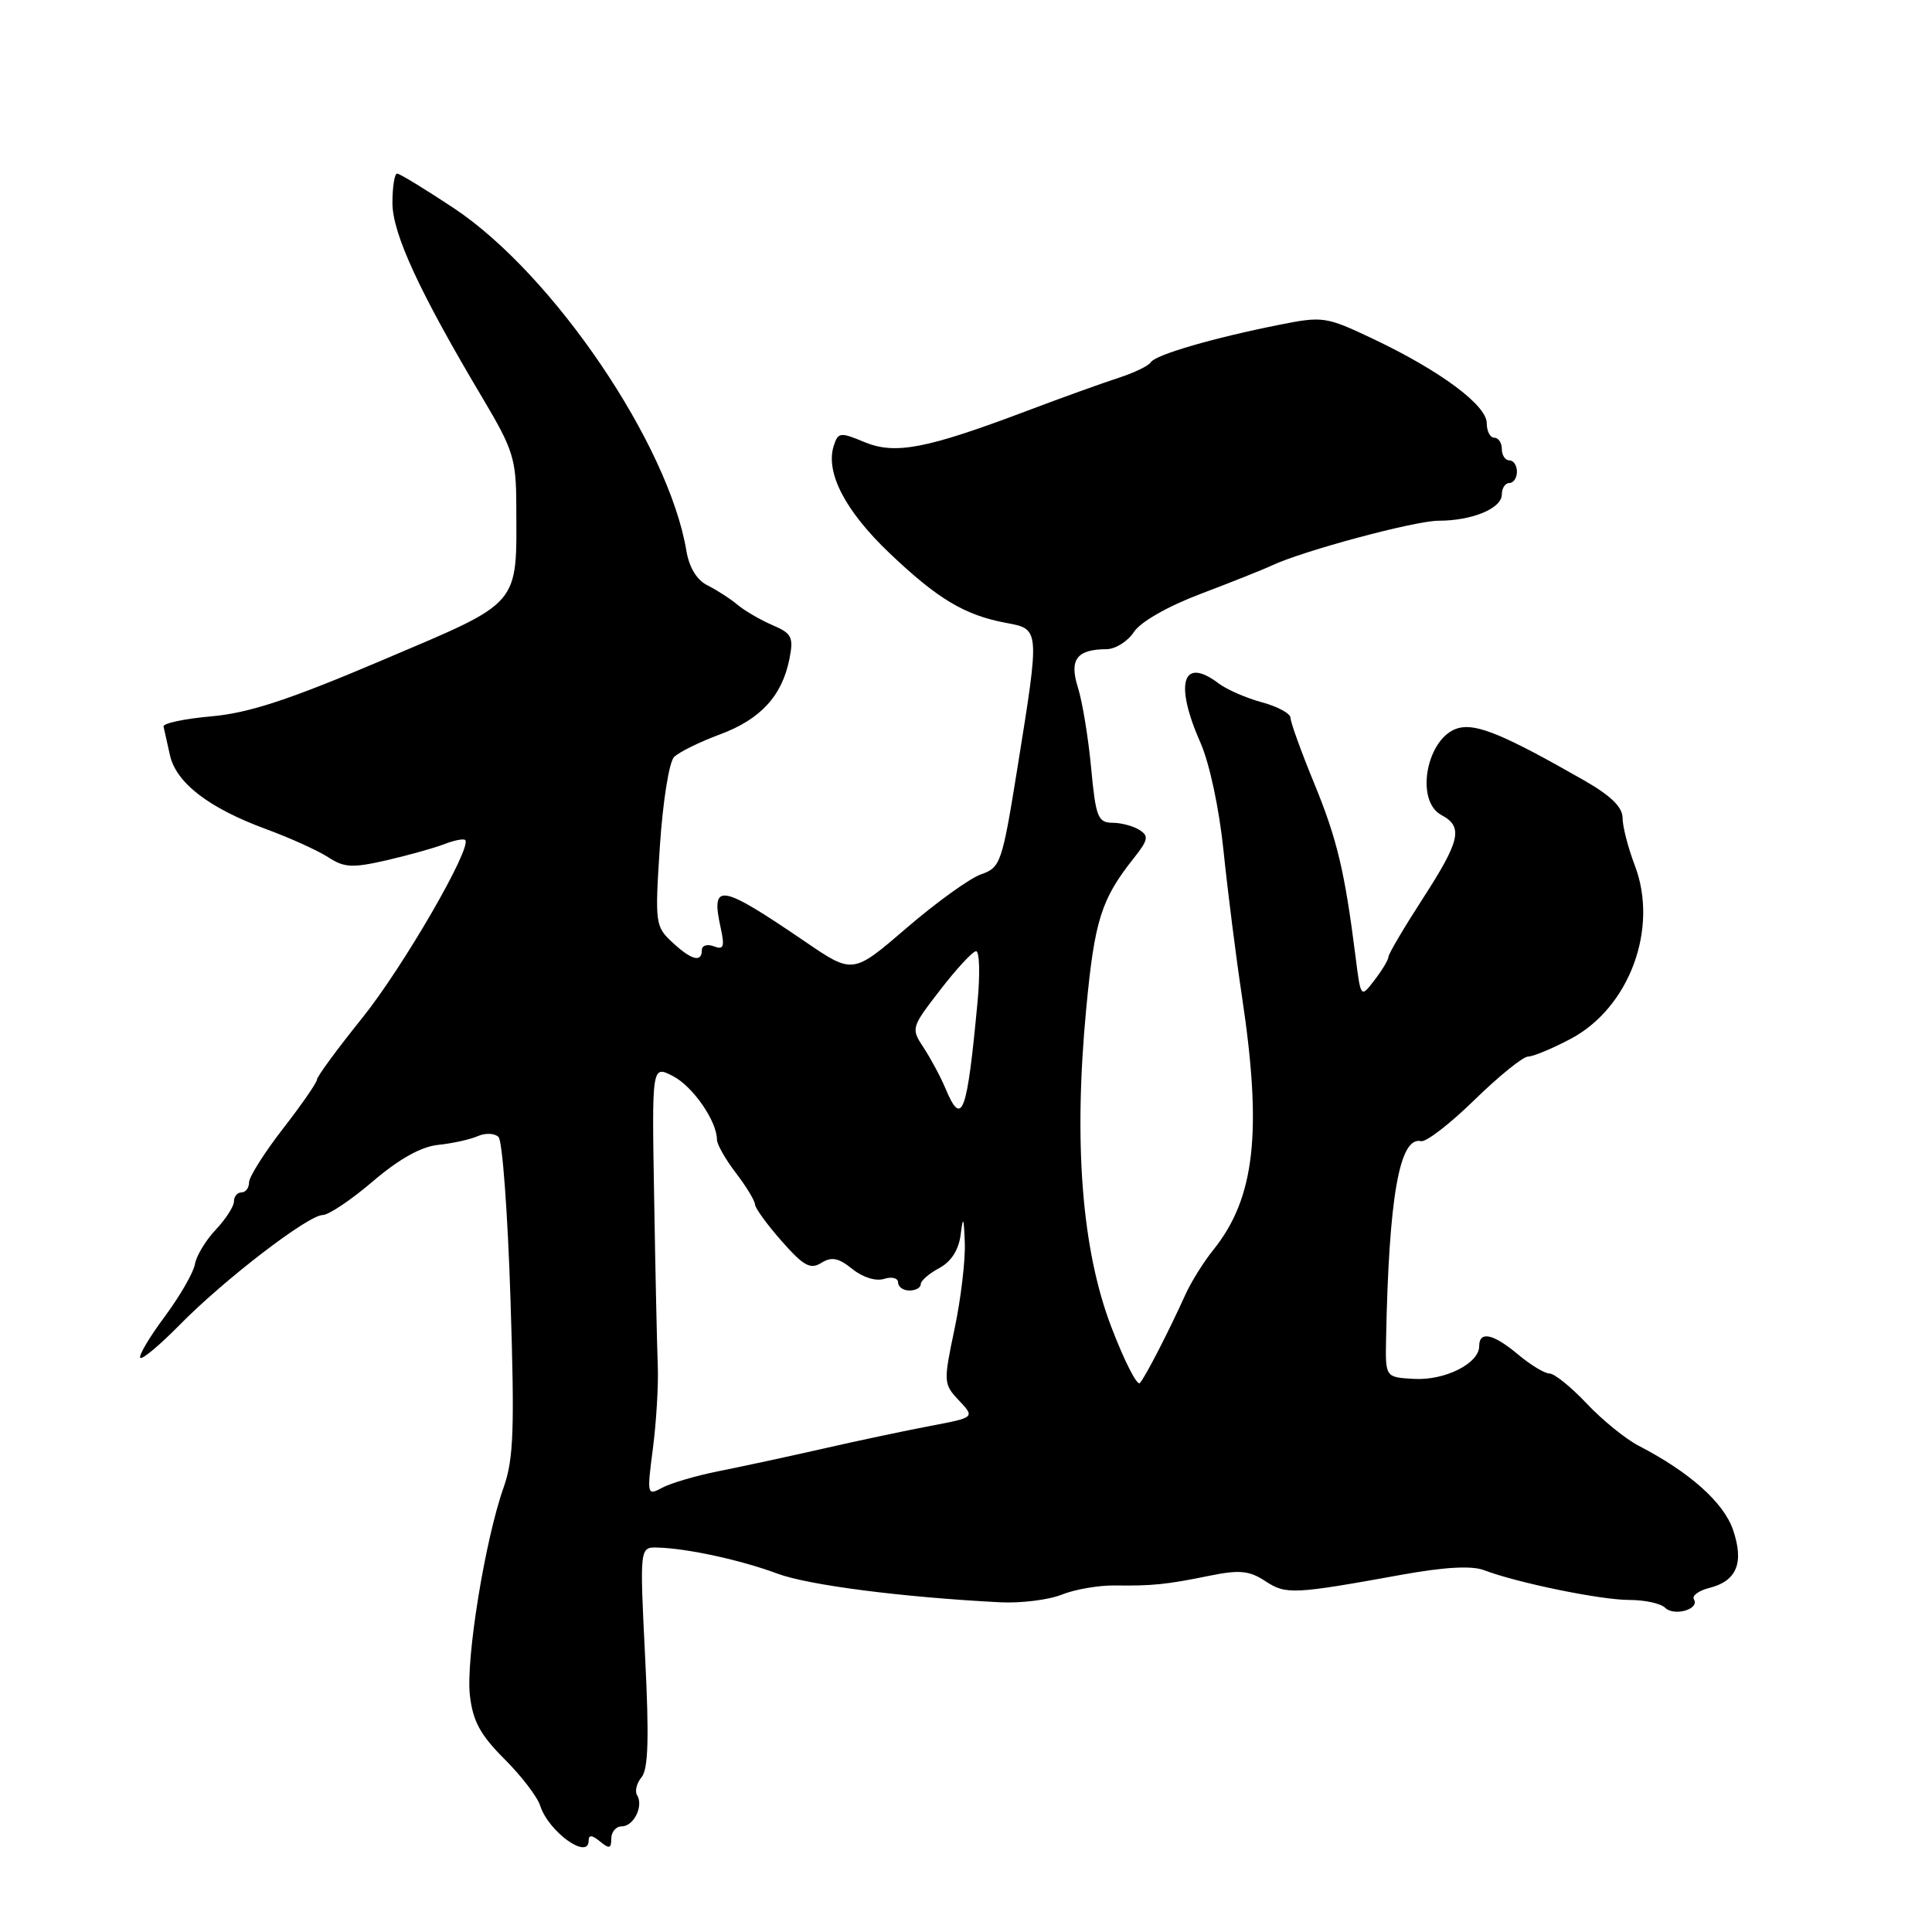 <?xml version="1.0" encoding="UTF-8" standalone="no"?>
<!DOCTYPE svg PUBLIC "-//W3C//DTD SVG 1.1//EN" "http://www.w3.org/Graphics/SVG/1.1/DTD/svg11.dtd" >
<svg xmlns="http://www.w3.org/2000/svg" xmlns:xlink="http://www.w3.org/1999/xlink" version="1.1" viewBox="0 0 256 256">
 <g >
 <path fill="currentColor"
d=" M 78.00 243.88 C 78.00 243.10 78.46 243.14 79.50 244.00 C 80.73 245.02 81.00 244.95 81.00 243.62 C 81.00 242.73 81.63 242.00 82.39 242.00 C 83.98 242.00 85.30 239.30 84.42 237.87 C 84.09 237.34 84.36 236.27 85.02 235.48 C 85.90 234.42 86.02 230.21 85.48 219.52 C 84.76 205.00 84.76 205.00 87.13 205.06 C 91.04 205.16 98.21 206.72 103.00 208.51 C 107.09 210.04 119.51 211.64 132.50 212.31 C 135.25 212.45 138.93 212.00 140.68 211.30 C 142.42 210.60 145.57 210.06 147.68 210.08 C 152.70 210.15 154.56 209.96 160.29 208.79 C 164.23 207.99 165.53 208.11 167.65 209.50 C 170.40 211.31 171.34 211.27 185.85 208.64 C 191.40 207.64 195.02 207.44 196.62 208.05 C 201.07 209.74 212.08 212.00 215.86 212.00 C 217.92 212.00 220.06 212.46 220.63 213.03 C 221.82 214.22 225.26 213.23 224.45 211.92 C 224.16 211.45 225.07 210.77 226.49 210.41 C 230.14 209.50 231.13 207.07 229.63 202.70 C 228.39 199.08 223.85 195.04 217.13 191.57 C 215.38 190.66 212.28 188.14 210.23 185.96 C 208.18 183.79 205.97 182.00 205.33 182.00 C 204.68 182.00 202.82 180.87 201.18 179.50 C 197.86 176.71 196.00 176.31 196.00 178.38 C 196.00 180.66 191.46 182.94 187.38 182.71 C 183.57 182.50 183.57 182.50 183.66 177.50 C 184.03 158.54 185.44 150.55 188.30 151.21 C 188.96 151.36 192.15 148.90 195.38 145.74 C 198.62 142.58 201.81 140.00 202.48 140.00 C 203.14 140.00 205.67 138.95 208.09 137.67 C 215.90 133.56 219.81 123.02 216.62 114.67 C 215.73 112.34 215.00 109.51 215.00 108.38 C 215.00 106.95 213.44 105.43 209.91 103.41 C 199.41 97.41 195.70 95.86 193.30 96.46 C 189.09 97.52 187.39 106.07 191.00 108.00 C 193.92 109.56 193.51 111.36 188.50 119.11 C 186.03 122.93 183.99 126.39 183.98 126.78 C 183.97 127.18 183.13 128.57 182.13 129.87 C 180.31 132.25 180.31 132.25 179.63 126.87 C 178.19 115.48 177.19 111.24 174.15 103.83 C 172.42 99.62 171.00 95.70 171.00 95.12 C 171.00 94.55 169.30 93.62 167.22 93.06 C 165.14 92.50 162.55 91.37 161.47 90.55 C 156.68 86.93 155.58 90.53 159.07 98.42 C 160.27 101.14 161.56 107.18 162.13 112.79 C 162.68 118.12 163.77 126.76 164.56 131.99 C 167.28 150.04 166.29 158.76 160.76 165.63 C 159.49 167.21 157.84 169.85 157.09 171.50 C 154.91 176.33 151.77 182.44 151.04 183.26 C 150.68 183.68 148.96 180.31 147.23 175.76 C 143.35 165.58 142.24 151.47 143.93 133.66 C 145.04 121.92 145.92 119.14 150.24 113.70 C 152.14 111.31 152.25 110.77 150.98 109.97 C 150.17 109.45 148.55 109.02 147.38 109.02 C 145.48 109.00 145.19 108.25 144.58 101.75 C 144.21 97.76 143.42 92.98 142.84 91.13 C 141.65 87.40 142.66 86.04 146.63 86.02 C 147.81 86.01 149.44 84.98 150.25 83.74 C 151.13 82.40 154.73 80.34 159.12 78.68 C 163.18 77.14 167.40 75.46 168.50 74.94 C 172.63 72.99 187.48 69.00 190.61 69.00 C 195.06 69.00 199.00 67.37 199.00 65.52 C 199.00 64.69 199.45 64.00 200.00 64.00 C 200.55 64.00 201.00 63.33 201.00 62.50 C 201.00 61.67 200.55 61.00 200.00 61.00 C 199.45 61.00 199.00 60.33 199.00 59.50 C 199.00 58.67 198.55 58.00 198.00 58.00 C 197.45 58.00 197.00 57.13 197.00 56.07 C 197.00 53.70 190.86 49.14 182.00 44.93 C 175.70 41.94 175.31 41.88 169.50 43.04 C 160.72 44.79 153.11 47.01 152.50 47.99 C 152.21 48.47 150.29 49.39 148.24 50.06 C 146.18 50.72 140.68 52.70 136.00 54.47 C 122.70 59.49 118.59 60.27 114.52 58.57 C 111.33 57.24 111.05 57.27 110.47 59.09 C 109.36 62.61 111.99 67.69 117.82 73.25 C 124.22 79.35 127.80 81.50 133.28 82.53 C 137.80 83.37 137.79 83.22 134.85 101.53 C 132.79 114.36 132.59 114.95 130.00 115.85 C 128.51 116.37 124.08 119.56 120.15 122.94 C 113.01 129.09 113.01 129.09 106.71 124.79 C 95.33 117.04 94.15 116.86 95.51 123.02 C 96.04 125.47 95.88 125.89 94.58 125.39 C 93.71 125.06 93.00 125.28 93.00 125.89 C 93.00 127.59 91.61 127.22 89.06 124.84 C 86.83 122.76 86.77 122.32 87.44 112.09 C 87.83 106.21 88.66 100.97 89.32 100.31 C 89.97 99.66 92.70 98.31 95.40 97.31 C 100.78 95.32 103.64 92.20 104.61 87.28 C 105.17 84.43 104.92 83.93 102.37 82.84 C 100.79 82.16 98.71 80.95 97.74 80.15 C 96.78 79.34 94.98 78.18 93.76 77.57 C 92.33 76.86 91.32 75.20 90.95 72.98 C 88.59 58.87 73.30 36.34 60.16 27.60 C 56.35 25.07 52.95 23.00 52.62 23.00 C 52.28 23.00 52.00 24.75 52.00 26.90 C 52.00 30.96 55.61 38.76 64.01 52.86 C 67.99 59.56 68.39 60.83 68.41 66.86 C 68.46 80.48 69.23 79.58 50.75 87.44 C 38.29 92.74 32.98 94.48 28.00 94.92 C 24.42 95.24 21.58 95.84 21.67 96.27 C 21.77 96.69 22.14 98.38 22.51 100.03 C 23.32 103.73 27.66 107.07 35.28 109.87 C 38.46 111.04 42.16 112.72 43.51 113.60 C 45.61 114.97 46.69 115.03 51.23 113.99 C 54.13 113.32 57.57 112.36 58.88 111.85 C 60.19 111.34 61.43 111.10 61.64 111.31 C 62.60 112.27 53.37 128.22 47.97 134.92 C 44.69 139.00 42.00 142.66 42.00 143.05 C 42.00 143.44 39.97 146.37 37.50 149.55 C 35.03 152.74 33.00 155.95 33.00 156.67 C 33.00 157.40 32.55 158.00 32.00 158.00 C 31.45 158.00 31.00 158.54 31.00 159.20 C 31.00 159.85 29.91 161.54 28.58 162.95 C 27.26 164.35 26.02 166.40 25.83 167.50 C 25.65 168.60 23.84 171.74 21.81 174.48 C 19.78 177.21 18.33 179.66 18.59 179.92 C 18.85 180.18 21.18 178.22 23.78 175.58 C 29.63 169.61 40.84 161.00 42.75 161.00 C 43.54 161.00 46.54 158.99 49.41 156.53 C 52.89 153.56 55.79 151.94 58.07 151.70 C 59.96 151.51 62.32 150.98 63.32 150.54 C 64.32 150.10 65.55 150.15 66.06 150.66 C 66.57 151.17 67.28 160.82 67.64 172.11 C 68.20 189.41 68.06 193.33 66.74 197.07 C 64.28 204.00 61.72 219.79 62.26 224.62 C 62.65 228.05 63.63 229.87 66.83 233.07 C 69.08 235.31 71.21 238.10 71.58 239.27 C 72.68 242.72 78.00 246.54 78.00 243.88 Z  M 86.52 191.87 C 86.97 188.37 87.26 183.47 87.16 181.00 C 87.06 178.53 86.84 168.54 86.68 158.82 C 86.37 141.14 86.37 141.14 89.17 142.59 C 91.81 143.95 95.00 148.56 95.00 151.02 C 95.00 151.63 96.12 153.61 97.50 155.41 C 98.88 157.21 100.02 159.10 100.04 159.59 C 100.06 160.09 101.66 162.28 103.58 164.46 C 106.49 167.76 107.38 168.24 108.83 167.34 C 110.19 166.49 111.10 166.67 112.93 168.14 C 114.31 169.26 116.05 169.80 117.14 169.46 C 118.16 169.13 119.00 169.35 119.00 169.93 C 119.00 170.52 119.67 171.00 120.50 171.00 C 121.33 171.00 122.00 170.63 122.00 170.17 C 122.00 169.71 123.10 168.75 124.45 168.03 C 126.04 167.18 127.03 165.63 127.29 163.61 C 127.61 161.04 127.71 161.23 127.84 164.68 C 127.93 166.99 127.32 172.12 126.48 176.10 C 125.00 183.14 125.01 183.39 127.07 185.57 C 129.18 187.82 129.18 187.82 123.34 188.93 C 120.13 189.54 113.67 190.90 109.00 191.97 C 104.33 193.03 98.10 194.37 95.17 194.95 C 92.24 195.54 88.91 196.51 87.77 197.12 C 85.73 198.21 85.71 198.12 86.52 191.87 Z  M 125.29 144.25 C 124.66 142.74 123.36 140.31 122.41 138.86 C 120.69 136.26 120.72 136.17 124.59 131.16 C 126.74 128.37 128.87 126.07 129.33 126.04 C 129.79 126.02 129.88 129.04 129.53 132.75 C 128.14 147.63 127.47 149.46 125.29 144.25 Z "/>
</g>
</svg>